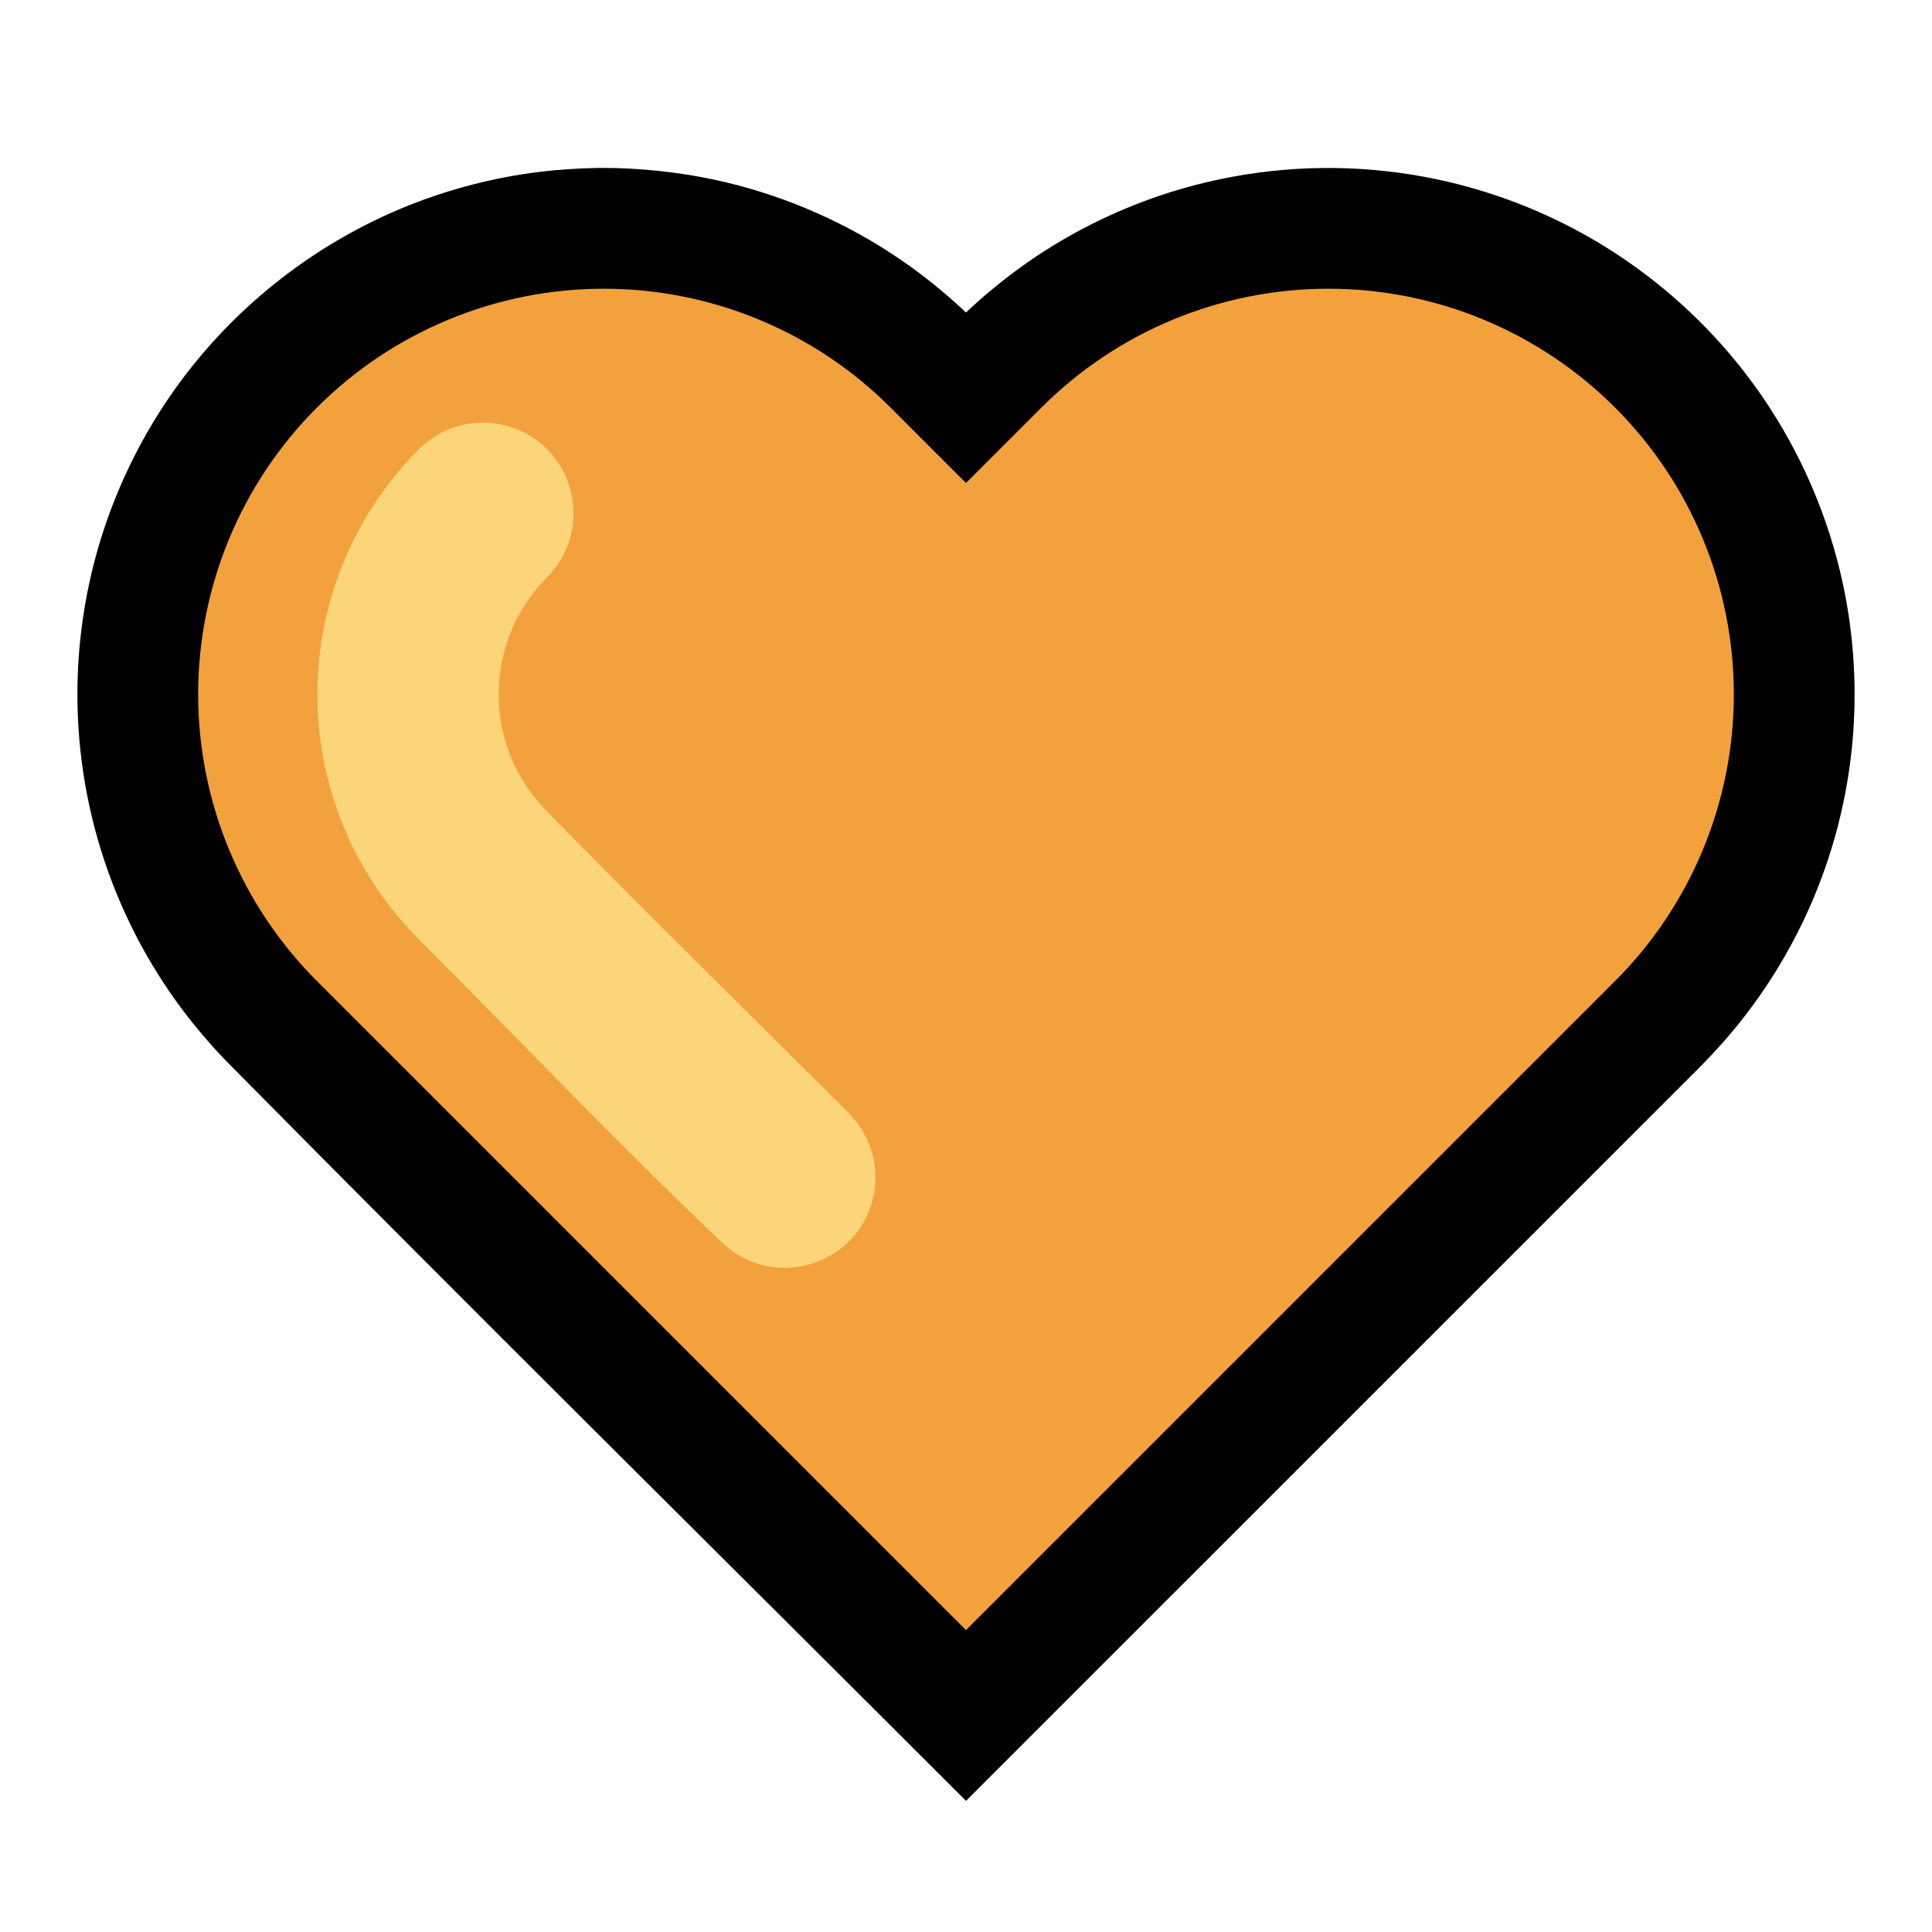 <?xml version="1.0" encoding="UTF-8" standalone="no"?><!DOCTYPE svg PUBLIC "-//W3C//DTD SVG 1.1//EN" "http://www.w3.org/Graphics/SVG/1.1/DTD/svg11.dtd"><svg width="100%" height="100%" viewBox="0 0 32 32" version="1.1" xmlns="http://www.w3.org/2000/svg" xmlns:xlink="http://www.w3.org/1999/xlink" xml:space="preserve" xmlns:serif="http://www.serif.com/" style="fill-rule:evenodd;clip-rule:evenodd;stroke-linejoin:round;stroke-miterlimit:1.414;">
<rect id="yellow_heart" x="0" y="0" width="32" height="32" style="fill:none;"/><g id="outline"><path d="M10.216,2.784c0.609,0.019 1.213,0.094 1.805,0.235c1.036,0.247 2.025,0.685 2.903,1.287c0.382,0.261 0.739,0.553 1.076,0.87c0.076,-0.072 0.153,-0.142 0.23,-0.211c0.297,-0.259 0.607,-0.5 0.934,-0.719c0.679,-0.452 1.422,-0.809 2.199,-1.056c1.092,-0.346 2.25,-0.475 3.391,-0.375c1.063,0.092 2.107,0.381 3.066,0.849c1.352,0.659 2.524,1.67 3.374,2.912c0.642,0.937 1.097,2 1.334,3.111c0.171,0.807 0.227,1.638 0.166,2.46c-0.068,0.923 -0.285,1.834 -0.639,2.688c-0.299,0.723 -0.696,1.404 -1.177,2.021c-0.219,0.282 -0.457,0.548 -0.708,0.803l-12.17,12.169c-4.081,-4.08 -8.186,-8.136 -12.241,-12.242c-0.075,-0.078 -0.149,-0.156 -0.222,-0.236c-0.239,-0.267 -0.464,-0.545 -0.67,-0.838c-0.449,-0.639 -0.811,-1.338 -1.075,-2.073c-0.337,-0.941 -0.51,-1.939 -0.51,-2.939c0,-0.822 0.117,-1.644 0.346,-2.433c0.258,-0.886 0.657,-1.73 1.178,-2.491c0.971,-1.418 2.361,-2.532 3.957,-3.171c0.693,-0.277 1.422,-0.465 2.162,-0.557c0.321,-0.04 0.644,-0.059 0.967,-0.066c0.108,0 0.216,0 0.324,0.002Z" style="fill-rule:nonzero;"/></g><g id="emoji"><path d="M16,27c0,0 -6.194,-6.194 -10.751,-10.751c-1.26,-1.26 -1.967,-2.968 -1.967,-4.749c0,-1.781 0.707,-3.489 1.967,-4.749c0.001,-0.001 0.001,-0.001 0.002,-0.002c1.26,-1.26 2.968,-1.967 4.749,-1.967c1.781,0 3.489,0.707 4.749,1.967c0.732,0.732 1.251,1.251 1.251,1.251c0,0 0.519,-0.519 1.251,-1.251c1.26,-1.26 2.968,-1.967 4.749,-1.967c1.781,0 3.489,0.707 4.749,1.967c0.001,0.001 0.001,0.001 0.002,0.002c1.26,1.26 1.967,2.968 1.967,4.749c0,1.781 -0.707,3.489 -1.967,4.749c-4.557,4.557 -10.751,10.751 -10.751,10.751Z" style="fill:#f3a13d;"/><path d="M8.1,7.003c0.214,0.02 0.419,0.073 0.609,0.175c0.118,0.063 0.226,0.142 0.323,0.233c0.372,0.353 0.54,0.885 0.438,1.387c-0.031,0.156 -0.088,0.307 -0.168,0.446c-0.04,0.07 -0.086,0.134 -0.135,0.198c-0.051,0.061 -0.051,0.06 -0.106,0.119c-0.002,0.002 0.008,-0.009 0.006,-0.006c-0.05,0.051 -0.098,0.102 -0.145,0.156c-0.188,0.223 -0.344,0.469 -0.456,0.74c-0.285,0.688 -0.276,1.479 0.026,2.16c0.128,0.289 0.306,0.548 0.521,0.779c1.662,1.704 3.365,3.366 5.048,5.049c0.148,0.157 0.267,0.331 0.343,0.533c0.066,0.175 0.098,0.362 0.096,0.548c-0.003,0.186 -0.04,0.372 -0.11,0.545c-0.061,0.148 -0.144,0.286 -0.248,0.408c-0.35,0.411 -0.91,0.604 -1.44,0.497c-0.182,-0.037 -0.358,-0.108 -0.514,-0.209c-0.068,-0.044 -0.13,-0.093 -0.191,-0.145c-1.732,-1.643 -3.377,-3.375 -5.065,-5.062c-0.163,-0.168 -0.319,-0.341 -0.463,-0.525c-0.316,-0.407 -0.578,-0.856 -0.775,-1.332c-0.361,-0.87 -0.502,-1.827 -0.409,-2.764c0.079,-0.793 0.324,-1.567 0.716,-2.26c0.255,-0.451 0.572,-0.867 0.938,-1.234l0.058,-0.055c0.061,-0.052 0.123,-0.101 0.191,-0.145c0.134,-0.086 0.282,-0.151 0.437,-0.191c0.104,-0.027 0.208,-0.04 0.315,-0.047c0.08,-0.001 0.08,-0.001 0.16,0.002Z" style="fill:#fcd57b;fill-rule:nonzero;"/></g></svg>